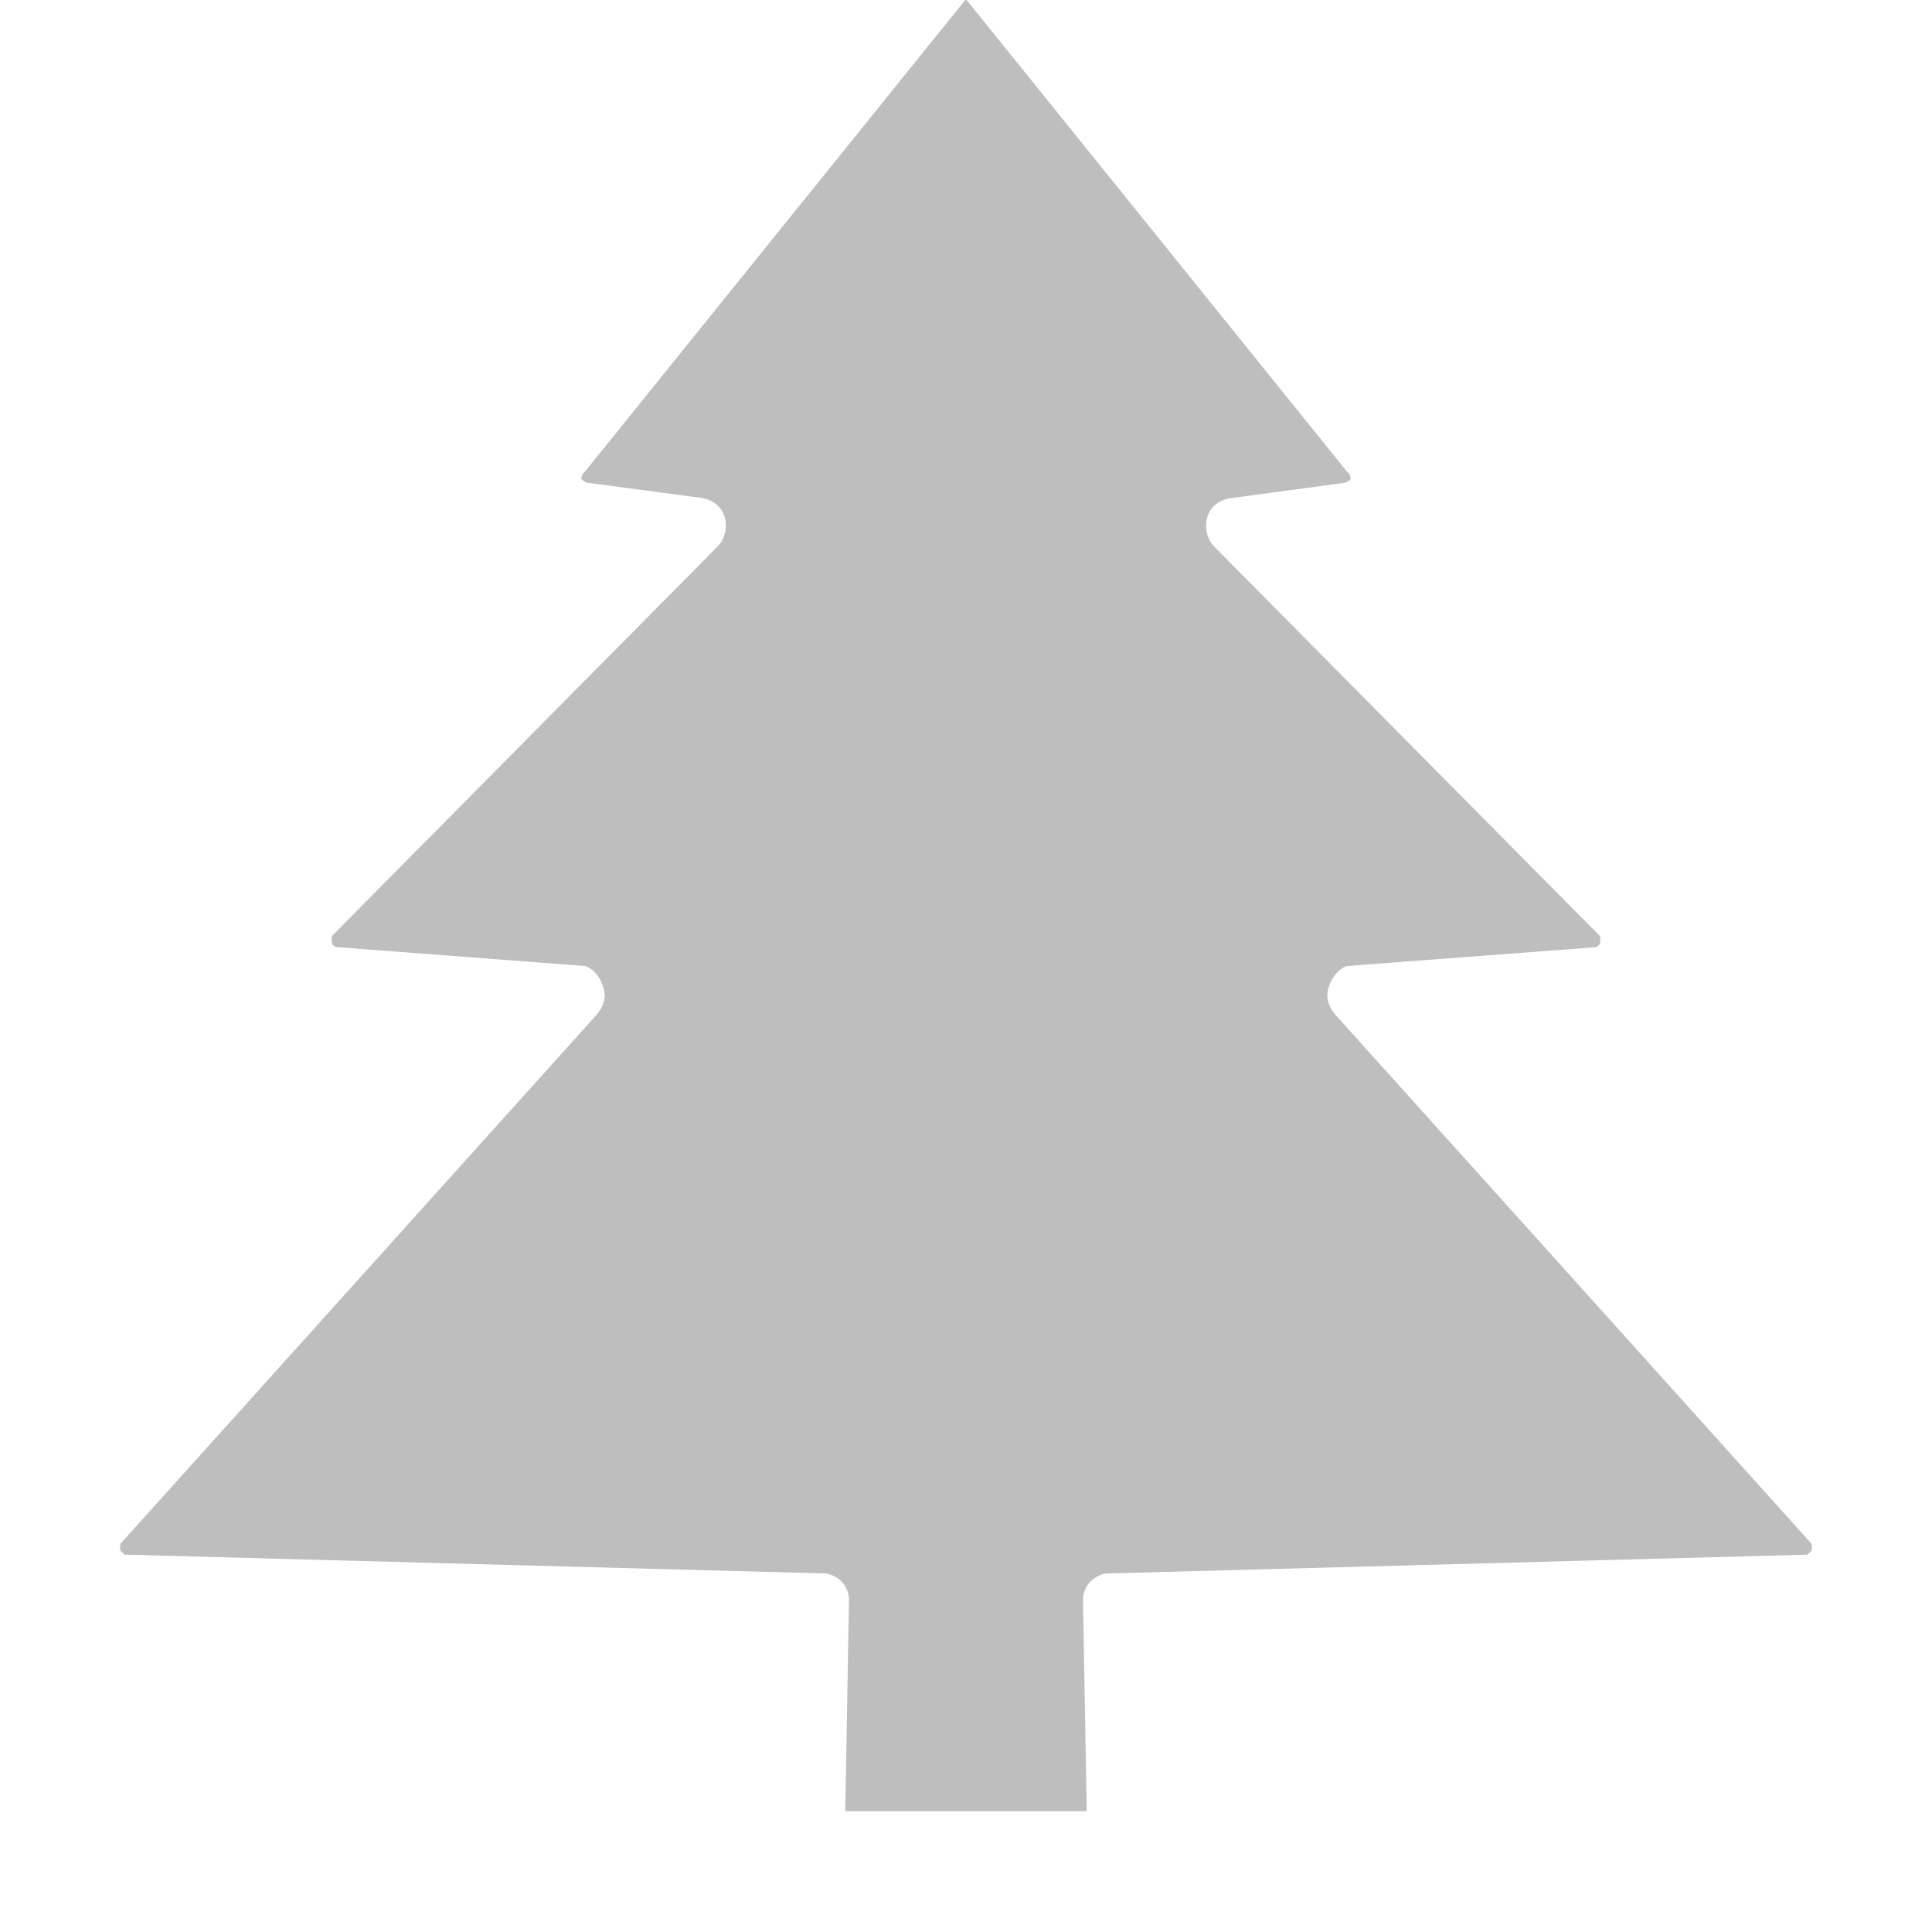 <?xml version='1.0' encoding='UTF-8' standalone='no'?>
<!-- Created with Inkscape (http://www.inkscape.org/) -->

<svg xmlns:cc='http://creativecommons.org/ns#' xmlns:dc='http://purl.org/dc/elements/1.1/' sodipodi:docname='pino-symbolic.svg' height='16' id='svg7384' xmlns:inkscape='http://www.inkscape.org/namespaces/inkscape' xmlns:rdf='http://www.w3.org/1999/02/22-rdf-syntax-ns#' xmlns:sodipodi='http://sodipodi.sourceforge.net/DTD/sodipodi-0.dtd' xmlns:svg='http://www.w3.org/2000/svg' inkscape:version='0.48.2 r9819' version='1.1' width='16' xmlns='http://www.w3.org/2000/svg'>
  <sodipodi:namedview inkscape:bbox-paths='true' bordercolor='#666666' borderopacity='1' inkscape:current-layer='layer9' inkscape:cx='-50.23294' inkscape:cy='114.5712' gridtolerance='10' inkscape:guide-bbox='true' guidetolerance='10' id='namedview88' inkscape:object-nodes='false' inkscape:object-paths='false' objecttolerance='10' pagecolor='#555753' inkscape:pageopacity='1' inkscape:pageshadow='2' showborder='false' showgrid='true' showguides='true' inkscape:snap-bbox='false' inkscape:snap-bbox-midpoints='false' inkscape:snap-global='true' inkscape:snap-grids='true' inkscape:snap-nodes='true' inkscape:snap-others='false' inkscape:snap-to-guides='true' inkscape:window-height='1381' inkscape:window-maximized='1' inkscape:window-width='2560' inkscape:window-x='1600' inkscape:window-y='27' inkscape:zoom='16'>
    <inkscape:grid empspacing='2' enabled='true' id='grid4866' snapvisiblegridlinesonly='true' spacingx='1px' spacingy='1px' type='xygrid' visible='true'/>
  </sodipodi:namedview>
  <title id='title9167'>Gnome Symbolic Icon Theme</title>
  <defs id='defs7386'/>
  <g inkscape:groupmode='layer' id='layer9' inkscape:label='apps' style='display:inline' transform='translate(-183,-325)'>
    <g id='g123248' inkscape:label='applications-label' transform='translate(100,70)'>
      <path inkscape:connector-curvature='0' d='m -150,38 c -0.011,10e-4 -0.025,0.023 -0.031,0.031 l -3.125,3.875 c -0.007,0.008 -0.022,0.007 -0.031,0.062 0.041,0.033 0.05,0.029 0.062,0.031 l 0.938,0.125 c 0.087,0.015 0.162,0.069 0.188,0.156 0.025,0.087 0.002,0.188 -0.062,0.25 L -155.25,45.75 c -0.007,0.007 -0.003,0.051 0,0.062 0.003,0.012 0.019,0.028 0.031,0.031 L -153.156,46 c 0.078,0.023 0.135,0.107 0.156,0.188 0.022,0.08 -0.007,0.158 -0.062,0.219 l -3.938,4.375 c -0.008,0.011 -0.008,0.056 0,0.062 l 0.031,0.031 5.812,0.156 c 0.107,0.021 0.187,0.107 0.188,0.219 L -151,53 l 1,0 1,0 -0.031,-1.75 c 2.4e-4,-0.112 0.08,-0.197 0.188,-0.219 L -143.031,50.875 -143,50.844 c 0.008,-0.007 0.008,-0.052 0,-0.062 l -3.938,-4.375 c -0.055,-0.061 -0.084,-0.138 -0.062,-0.219 0.022,-0.08 0.078,-0.165 0.156,-0.188 l 2.062,-0.156 c 0.012,-0.004 0.028,-0.019 0.031,-0.031 0.003,-0.012 0.007,-0.056 0,-0.062 l -3.188,-3.219 c -0.065,-0.062 -0.088,-0.163 -0.062,-0.25 0.025,-0.087 0.1,-0.141 0.188,-0.156 L -146.875,42 c 0.013,-0.002 0.022,0.001 0.062,-0.031 -0.009,-0.056 -0.025,-0.054 -0.031,-0.062 l -3.125,-3.875 C -149.976,38.023 -149.989,38.001 -150,38 z' id='path3950' style='fill:#bebebe;fill-opacity:1;stroke:none;display:inline;enable-background:new' transform='translate(241,217)'/>
      
    </g>
  </g>
</svg>
